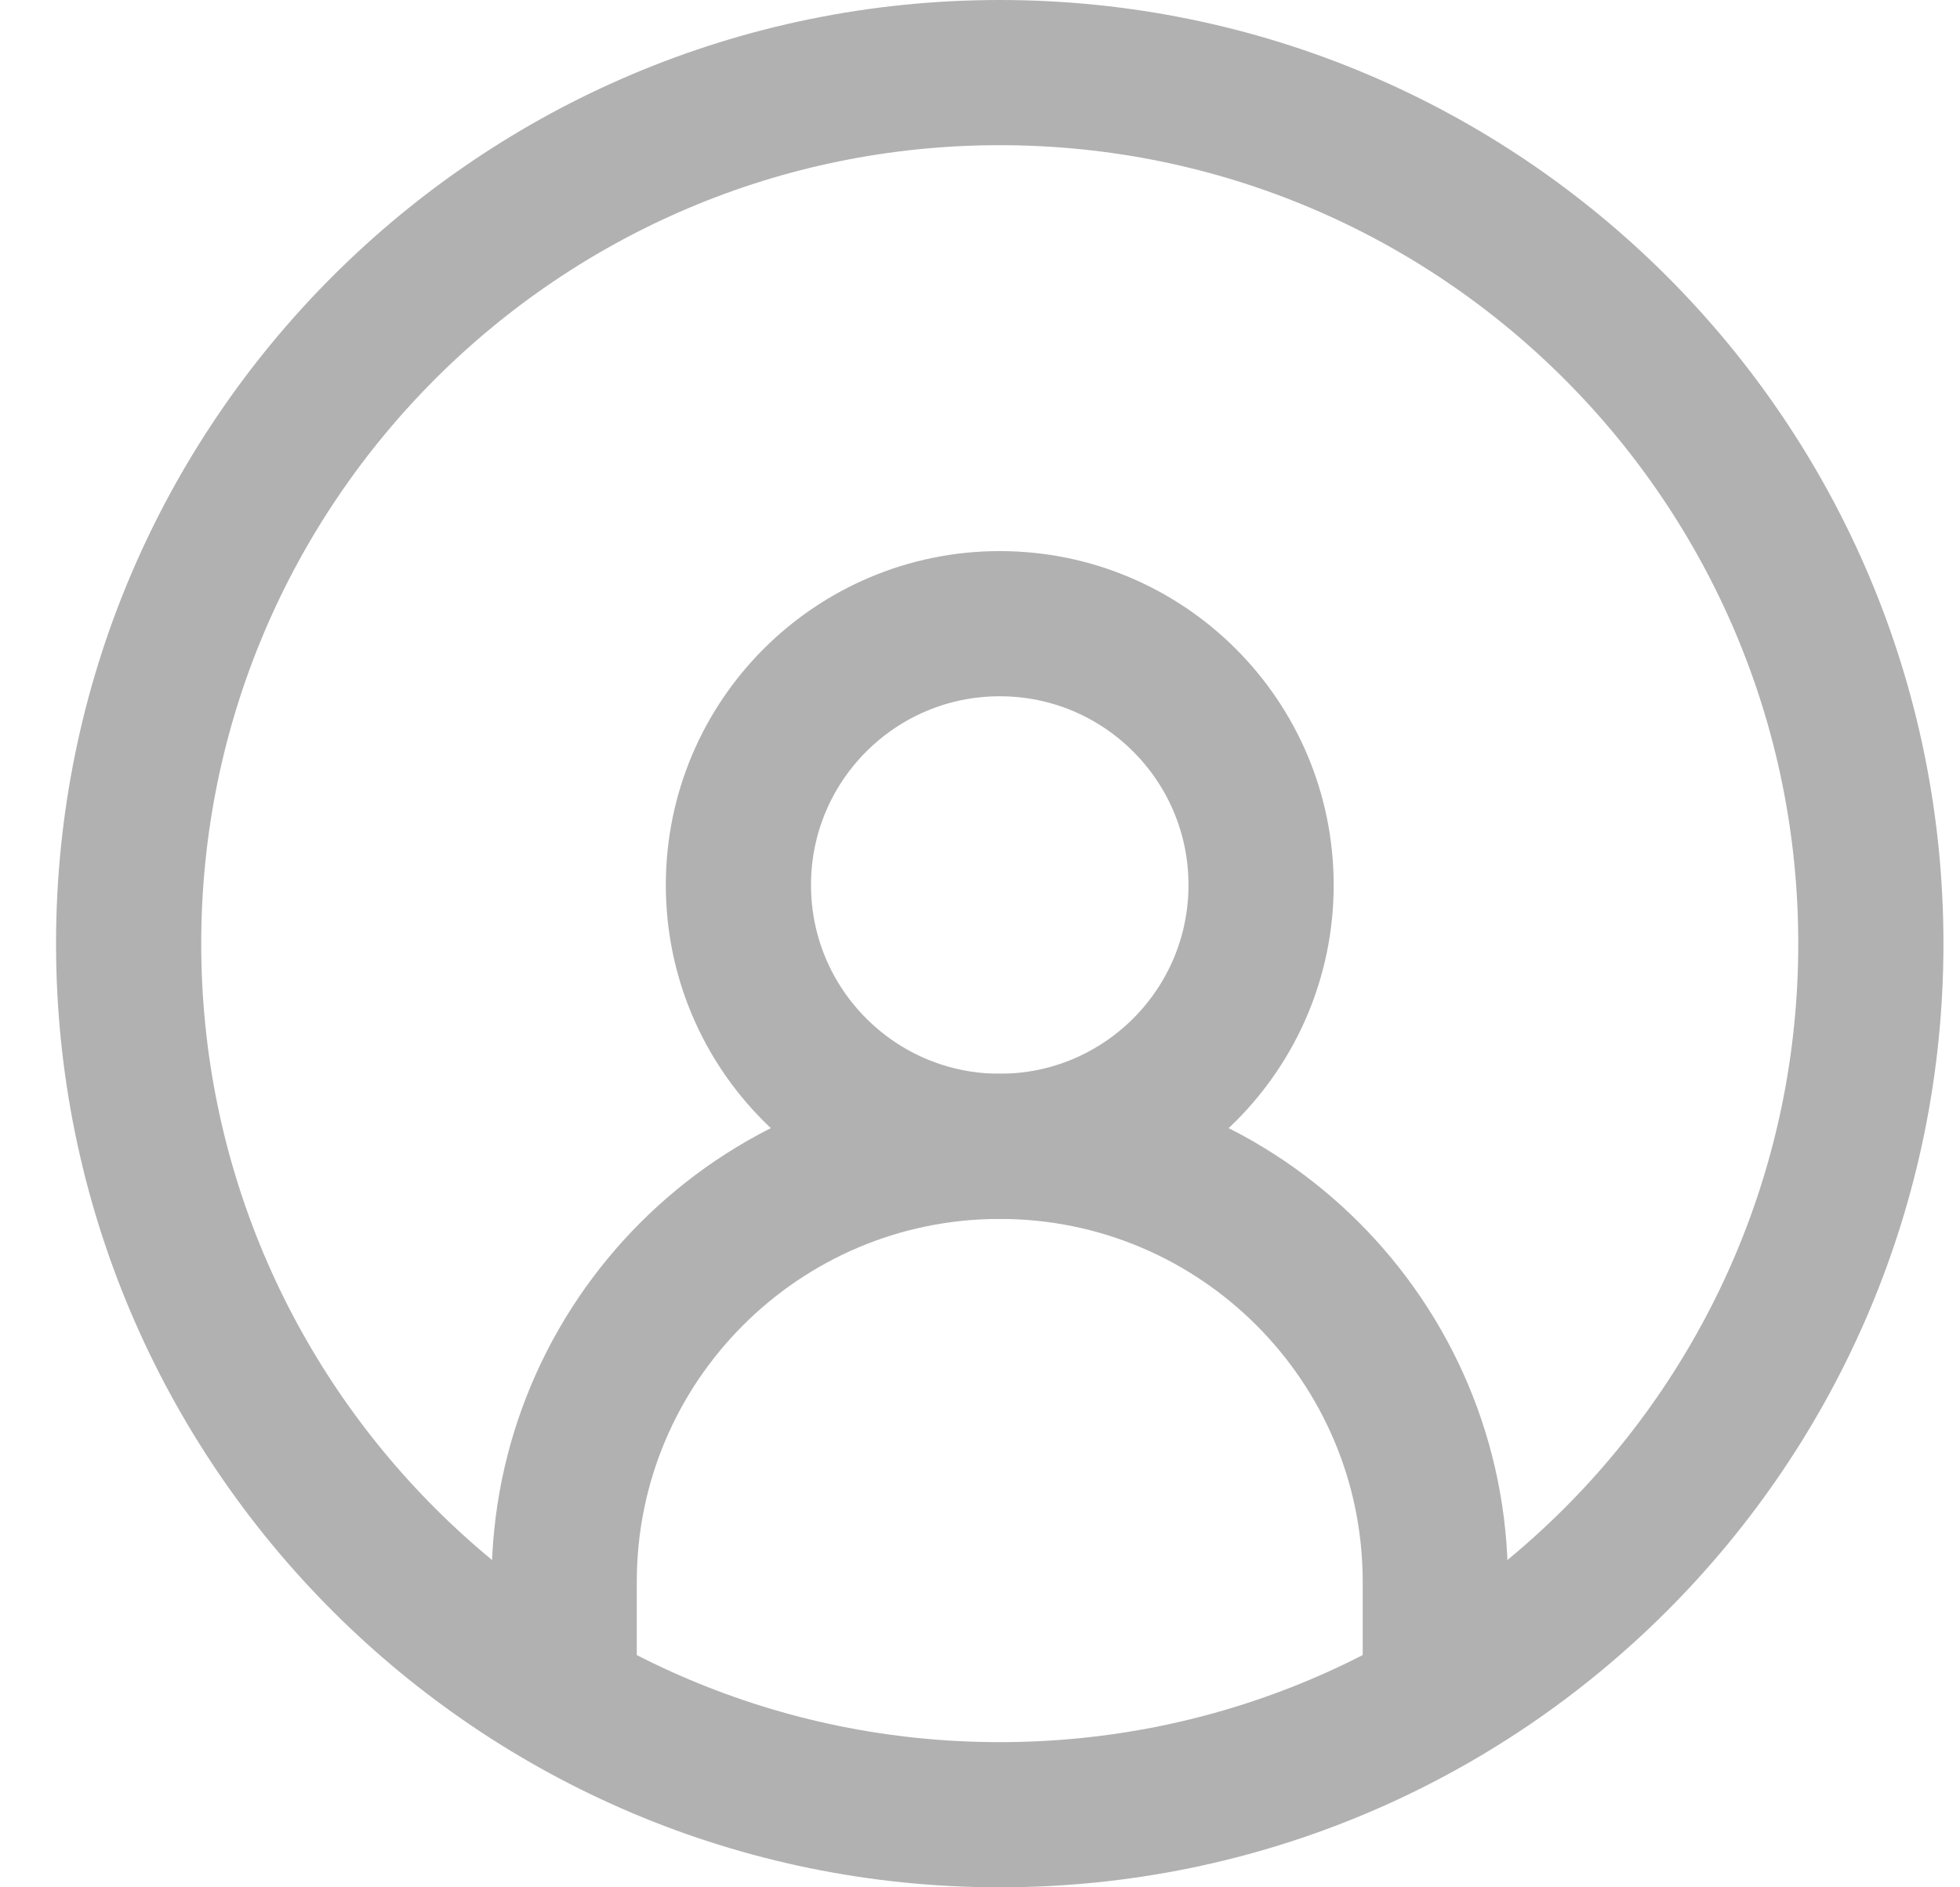 <svg width="27" height="26" viewBox="0 0 27 26" fill="none" xmlns="http://www.w3.org/2000/svg">
<path d="M7.772 22.992V21.792C7.772 18.479 10.458 15.792 13.772 15.792C17.086 15.792 19.772 18.479 19.772 21.792V22.992" stroke="#B1B1B1" stroke-width="2" stroke-linecap="round"/>
<path d="M13.772 15.792C15.76 15.792 17.372 14.181 17.372 12.192C17.372 10.204 15.76 8.592 13.772 8.592C11.784 8.592 10.172 10.204 10.172 12.192C10.172 14.181 11.784 15.792 13.772 15.792Z" stroke="#B1B1B1" stroke-width="2" stroke-linecap="round" stroke-linejoin="round"/>
<path d="M13.772 25C20.399 25 25.772 19.627 25.772 13C25.772 6.373 20.399 1 13.772 1C7.145 1 1.772 6.373 1.772 13C1.772 19.627 7.145 25 13.772 25Z" stroke="#B1B1B1" stroke-width="2"/>
</svg>
